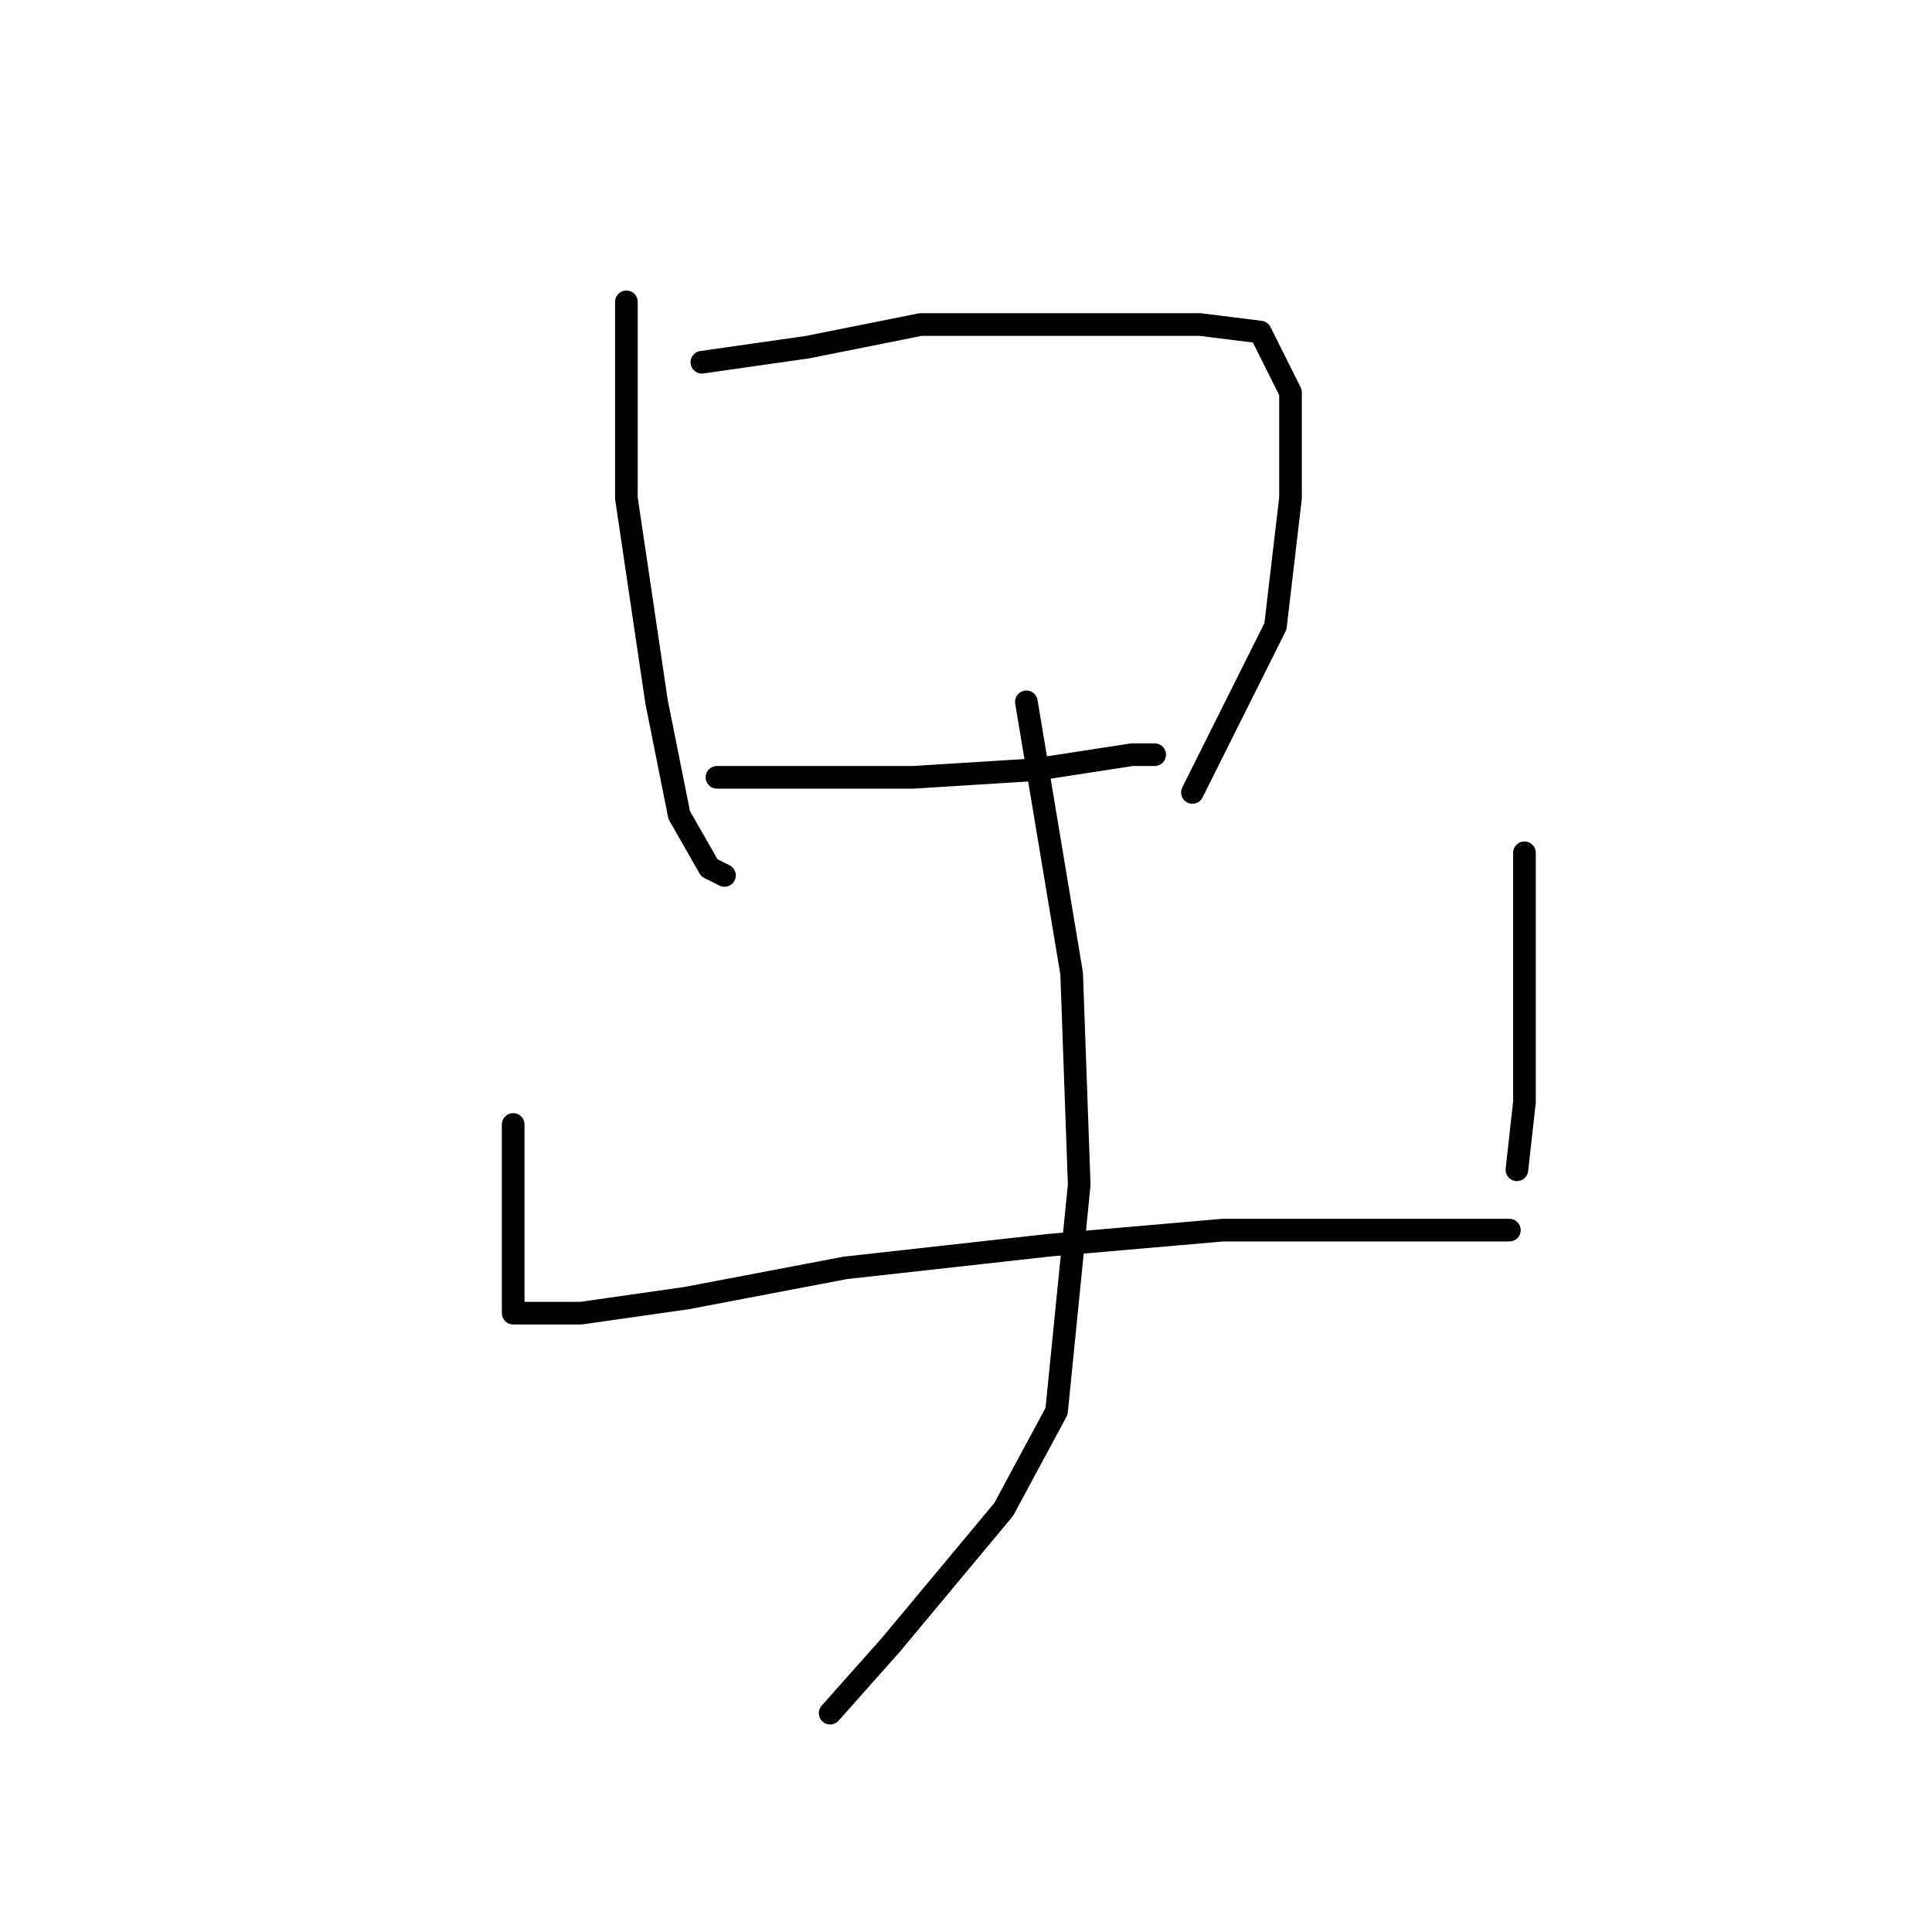 <?xml version="1.0" standalone="no"?>
    <svg width="256" height="256" xmlns="http://www.w3.org/2000/svg" version="1.1">
    <polyline stroke="black" stroke-width="3" stroke-linecap="round" fill="transparent" stroke-linejoin="round" points="83 40 83 53 83 66 87 93 90 108 94 115 96 116 96 116 " />
        <polyline stroke="black" stroke-width="3" stroke-linecap="round" fill="transparent" stroke-linejoin="round" points="93 48 100 47 107 46 122 43 140 43 147 43 159 43 167 44 171 52 171 66 169 83 161 99 158 105 158 105 " />
        <polyline stroke="black" stroke-width="3" stroke-linecap="round" fill="transparent" stroke-linejoin="round" points="95 103 108 103 121 103 137 102 150 100 153 100 153 100 " />
        <polyline stroke="black" stroke-width="3" stroke-linecap="round" fill="transparent" stroke-linejoin="round" points="68 149 68 157 68 165 68 170 68 172 68 174 69 174 77 174 91 172 112 168 139 165 162 163 183 163 197 163 200 163 200 163 " />
        <polyline stroke="black" stroke-width="3" stroke-linecap="round" fill="transparent" stroke-linejoin="round" points="202 113 202 124 202 135 202 146 201 155 201 155 " />
        <polyline stroke="black" stroke-width="3" stroke-linecap="round" fill="transparent" stroke-linejoin="round" points="136 93 139 111 142 129 143 157 140 187 133 200 118 218 110 227 110 227 " />
        </svg>